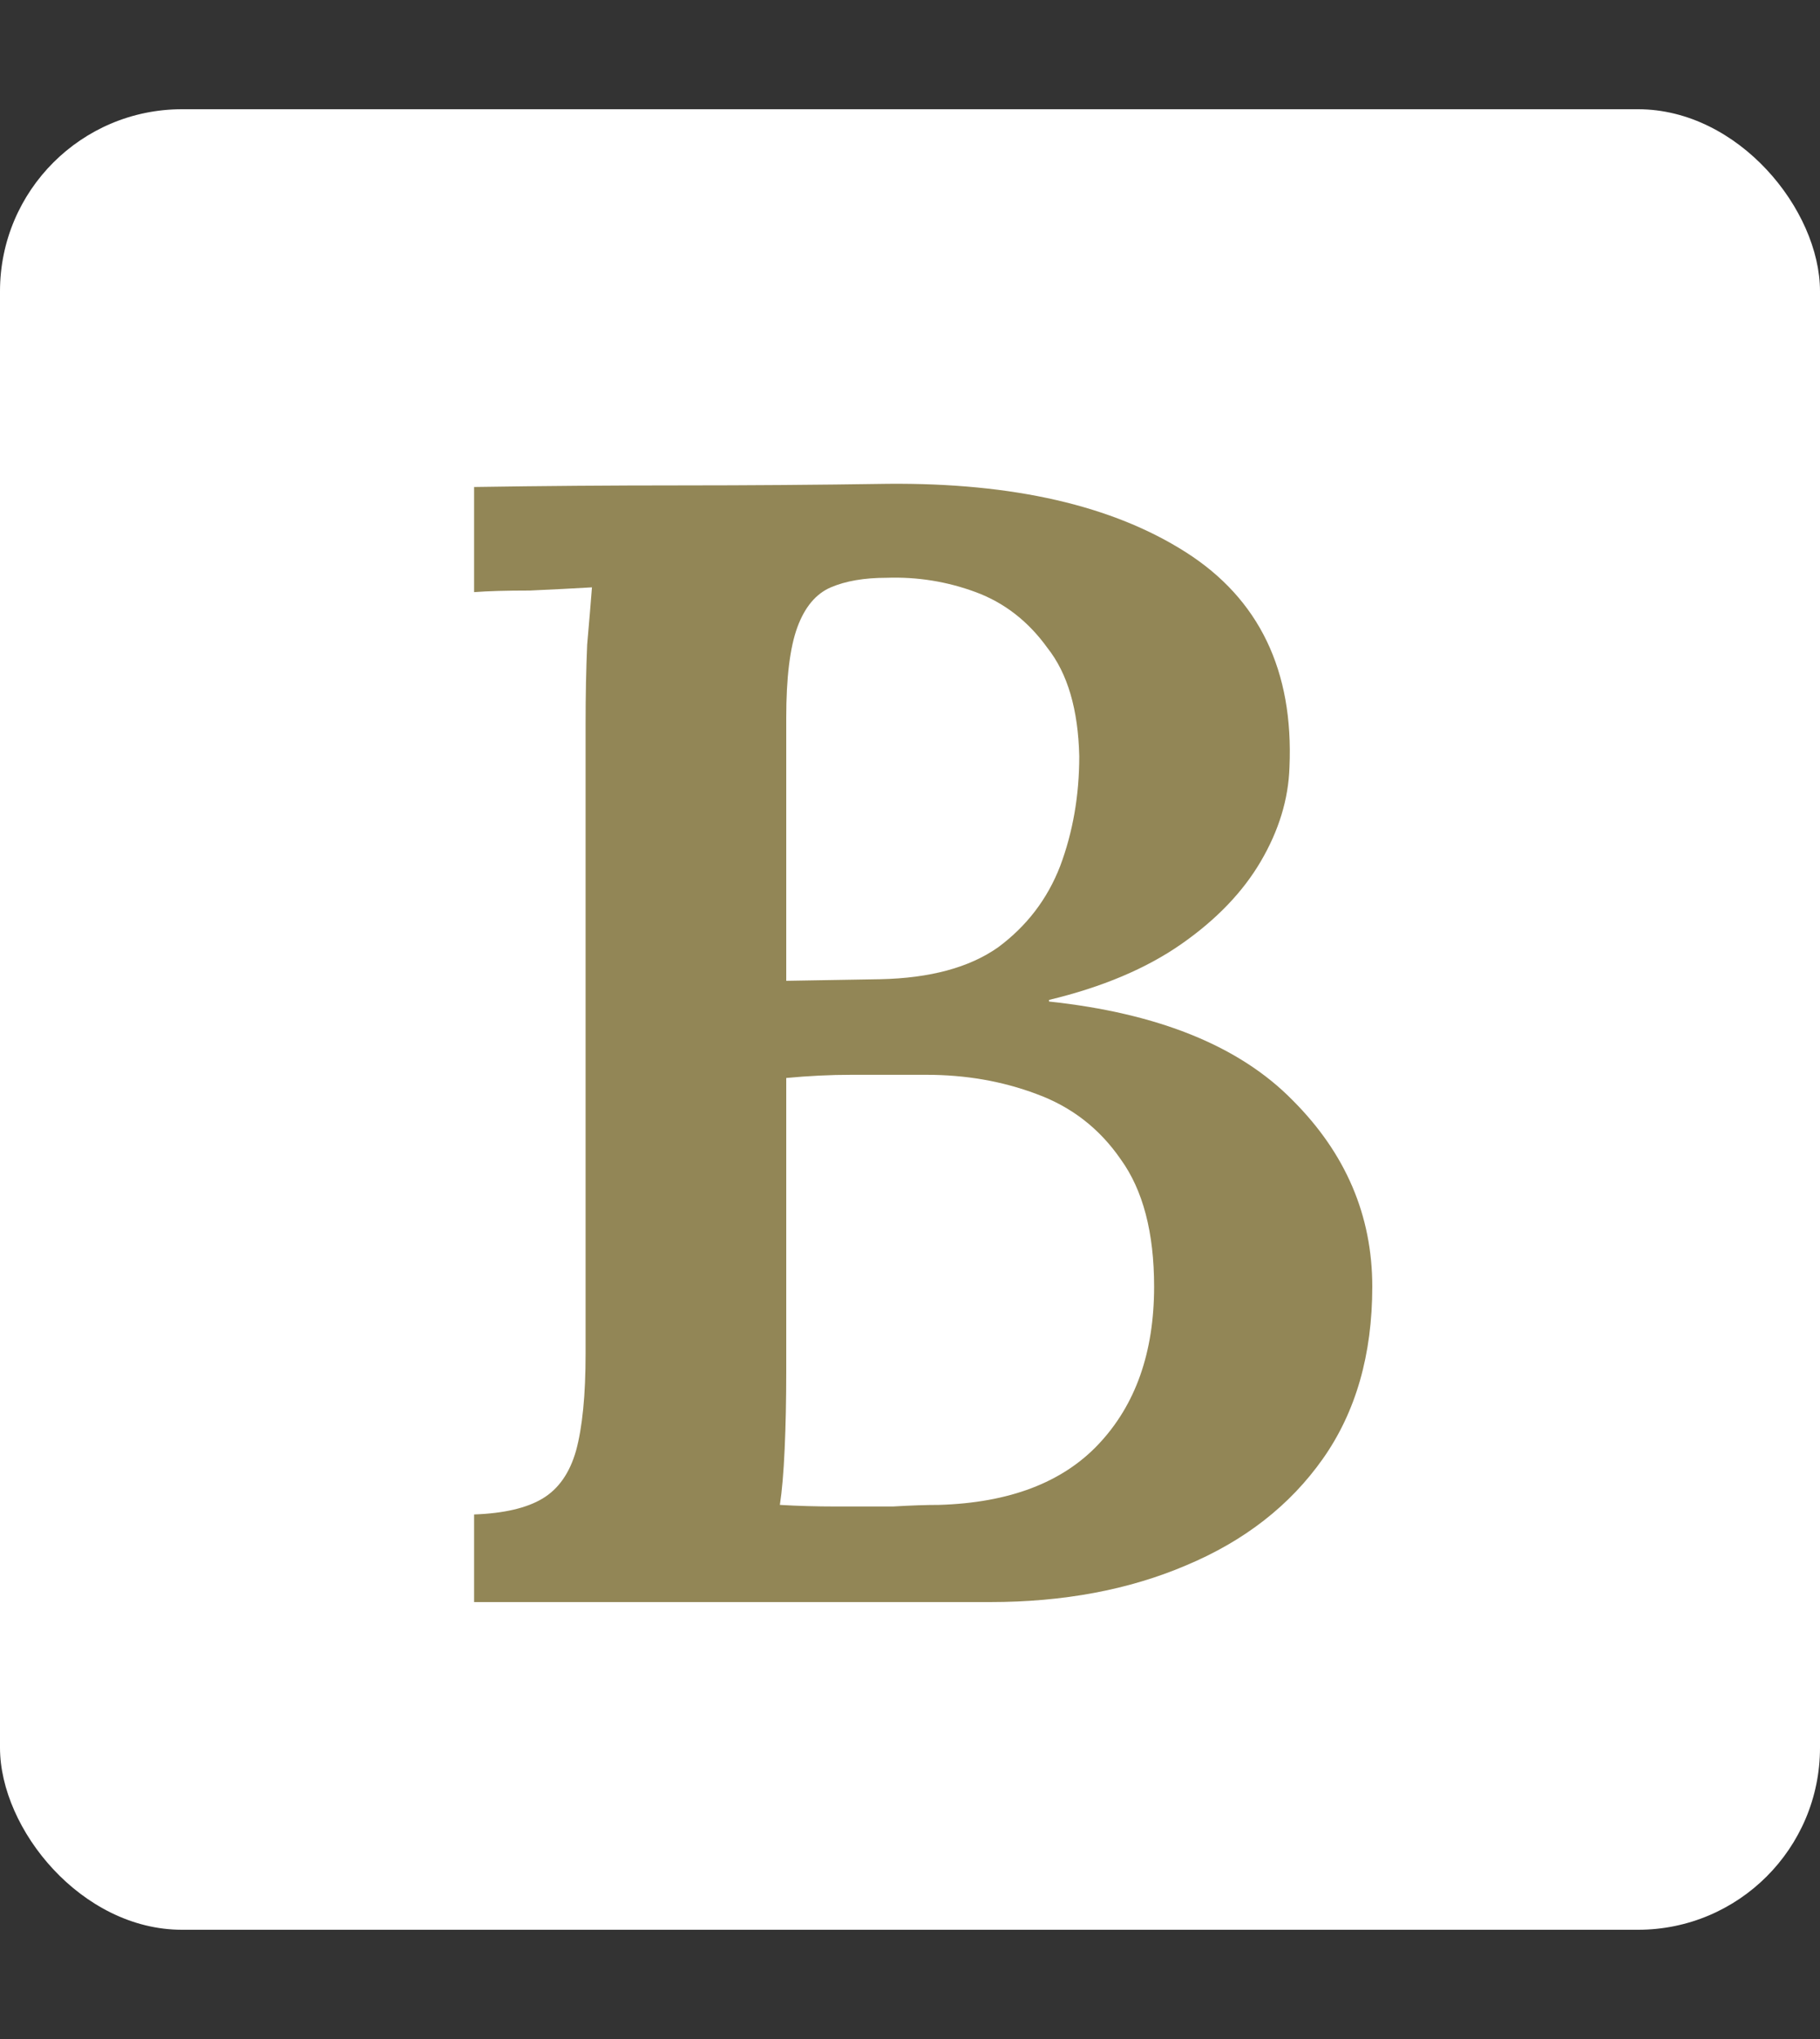<svg width="200" height="224" viewBox="0 0 200 224" fill="none" xmlns="http://www.w3.org/2000/svg">
<rect x="0" y="0" width="200" height="224" fill="#333333" stroke="none"/>
<rect y="12" width="200" height="200" rx="20" fill="white"/>
<path d="M52.1 176V166.375C55.367 166.258 57.875 165.675 59.625 164.625C61.375 163.575 62.6 161.825 63.3 159.375C64 156.808 64.35 153.25 64.35 148.7V79.575C64.35 76.425 64.408 73.508 64.525 70.825C64.758 68.142 64.933 66.042 65.05 64.525C63.067 64.642 60.792 64.758 58.225 64.875C55.658 64.875 53.617 64.933 52.1 65.05V53.5C59.567 53.383 67.092 53.325 74.675 53.325C82.258 53.325 89.9 53.267 97.6 53.15C111.367 53.033 122.275 55.542 130.325 60.675C138.375 65.808 142.167 73.683 141.7 84.3C141.583 87.8 140.533 91.242 138.55 94.625C136.567 98.008 133.65 101.042 129.8 103.725C125.95 106.408 121.108 108.45 115.275 109.85V110.025C127.292 111.308 136.217 114.925 142.05 120.875C147.883 126.708 150.8 133.533 150.8 141.35C150.8 148.817 148.992 155.117 145.375 160.25C141.758 165.383 136.742 169.292 130.325 171.975C124.025 174.658 116.85 176 108.8 176H52.1ZM85.7 165.325C87.683 165.442 89.725 165.5 91.825 165.5C94.042 165.5 96.142 165.5 98.125 165.5C100.108 165.383 101.8 165.325 103.2 165.325C110.9 165.092 116.733 162.875 120.7 158.675C124.783 154.358 126.825 148.583 126.825 141.35C126.825 135.4 125.6 130.733 123.15 127.35C120.817 123.967 117.725 121.575 113.875 120.175C110.142 118.775 106.117 118.075 101.8 118.075C98.65 118.075 95.908 118.075 93.575 118.075C91.242 118.075 88.85 118.192 86.4 118.425V150.625C86.4 153.775 86.342 156.633 86.225 159.2C86.108 161.767 85.933 163.808 85.7 165.325ZM86.4 107.75L96.725 107.575C102.208 107.458 106.525 106.292 109.675 104.075C112.825 101.742 115.1 98.767 116.5 95.15C117.9 91.417 118.6 87.392 118.6 83.075C118.483 77.942 117.317 73.975 115.1 71.175C113 68.258 110.375 66.217 107.225 65.05C104.075 63.883 100.808 63.358 97.425 63.475C94.975 63.475 92.933 63.825 91.3 64.525C89.667 65.225 88.442 66.683 87.625 68.9C86.808 71.117 86.4 74.442 86.4 78.875V107.75Z" fill="#928656"/>
</svg>
